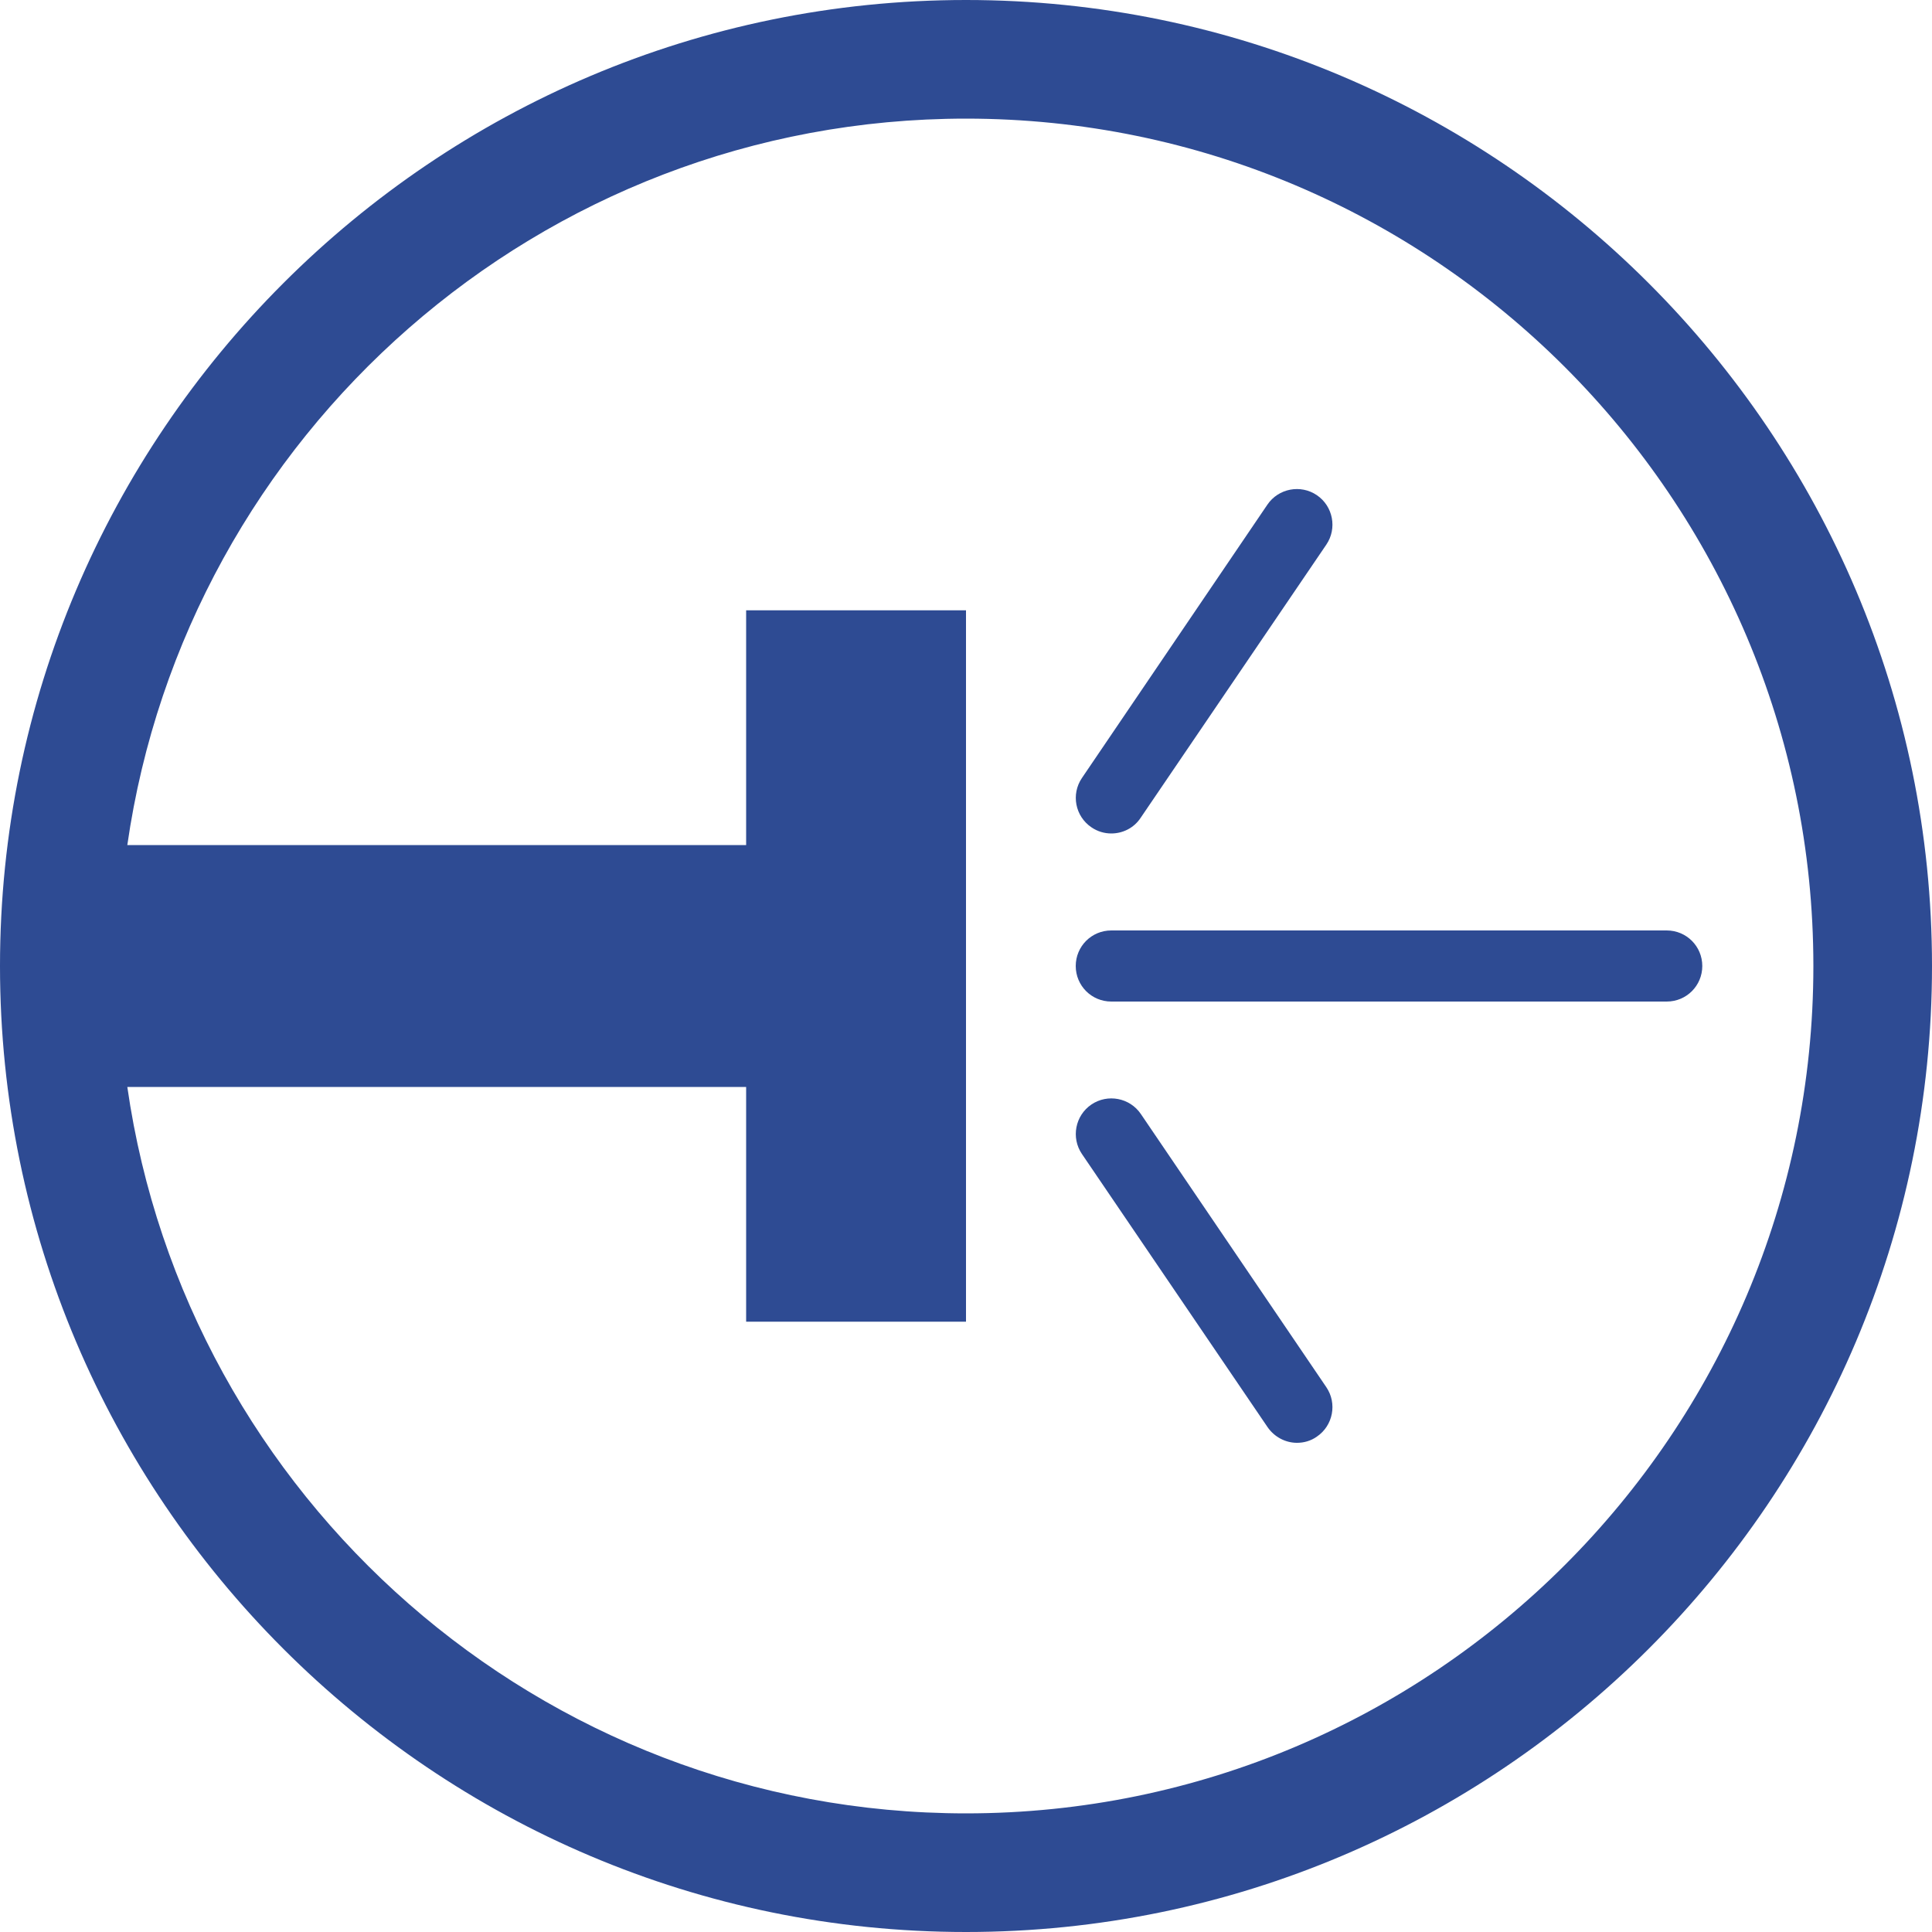 <?xml version="1.0" encoding="utf-8"?>
<!-- Generator: Adobe Illustrator 23.0.0, SVG Export Plug-In . SVG Version: 6.00 Build 0)  -->
<svg version="1.1" id="Capa_1" xmlns="http://www.w3.org/2000/svg" xmlns:xlink="http://www.w3.org/1999/xlink" x="0px" y="0px"
	 viewBox="0 0 100 100" style="enable-background:new 0 0 100 100;" xml:space="preserve">
<style type="text/css">
	.st0{fill:#2E4B93;}
</style>
<g>
	<g>
		<path class="st0" d="M50,0C22.43,0,0,22.43,0,50c0,27.57,22.43,50,50,50s50-22.43,50-50C100,22.43,77.57,0,50,0z M50,93.86
			c-22.06,0-40.36-16.37-43.41-37.6h32.03v12.15H50V31.59H38.62v12.15H6.59C9.64,22.51,27.94,6.14,50,6.14
			c24.19,0,43.86,19.68,43.86,43.86C93.86,74.19,74.19,93.86,50,93.86z"/>
		<path class="st0" d="M86.27,48.16H57.52c-1.02,0-1.84,0.82-1.84,1.84s0.82,1.84,1.84,1.84h28.75c1.02,0,1.84-0.82,1.84-1.84
			S87.29,48.16,86.27,48.16z"/>
		<path class="st0" d="M56.49,42.82c0.32,0.22,0.68,0.32,1.03,0.32c0.59,0,1.17-0.28,1.52-0.81l9.61-14.14
			c0.57-0.84,0.35-1.99-0.49-2.56c-0.84-0.57-1.99-0.35-2.56,0.49L56,40.27C55.43,41.11,55.65,42.25,56.49,42.82z"/>
		<path class="st0" d="M59.05,57.66c-0.57-0.84-1.72-1.06-2.56-0.49c-0.84,0.57-1.06,1.72-0.49,2.56l9.61,14.14
			c0.36,0.52,0.94,0.81,1.52,0.81c0.36,0,0.72-0.1,1.03-0.32c0.84-0.57,1.06-1.72,0.49-2.56L59.05,57.66z"/>
	</g>
</g>
</svg>
